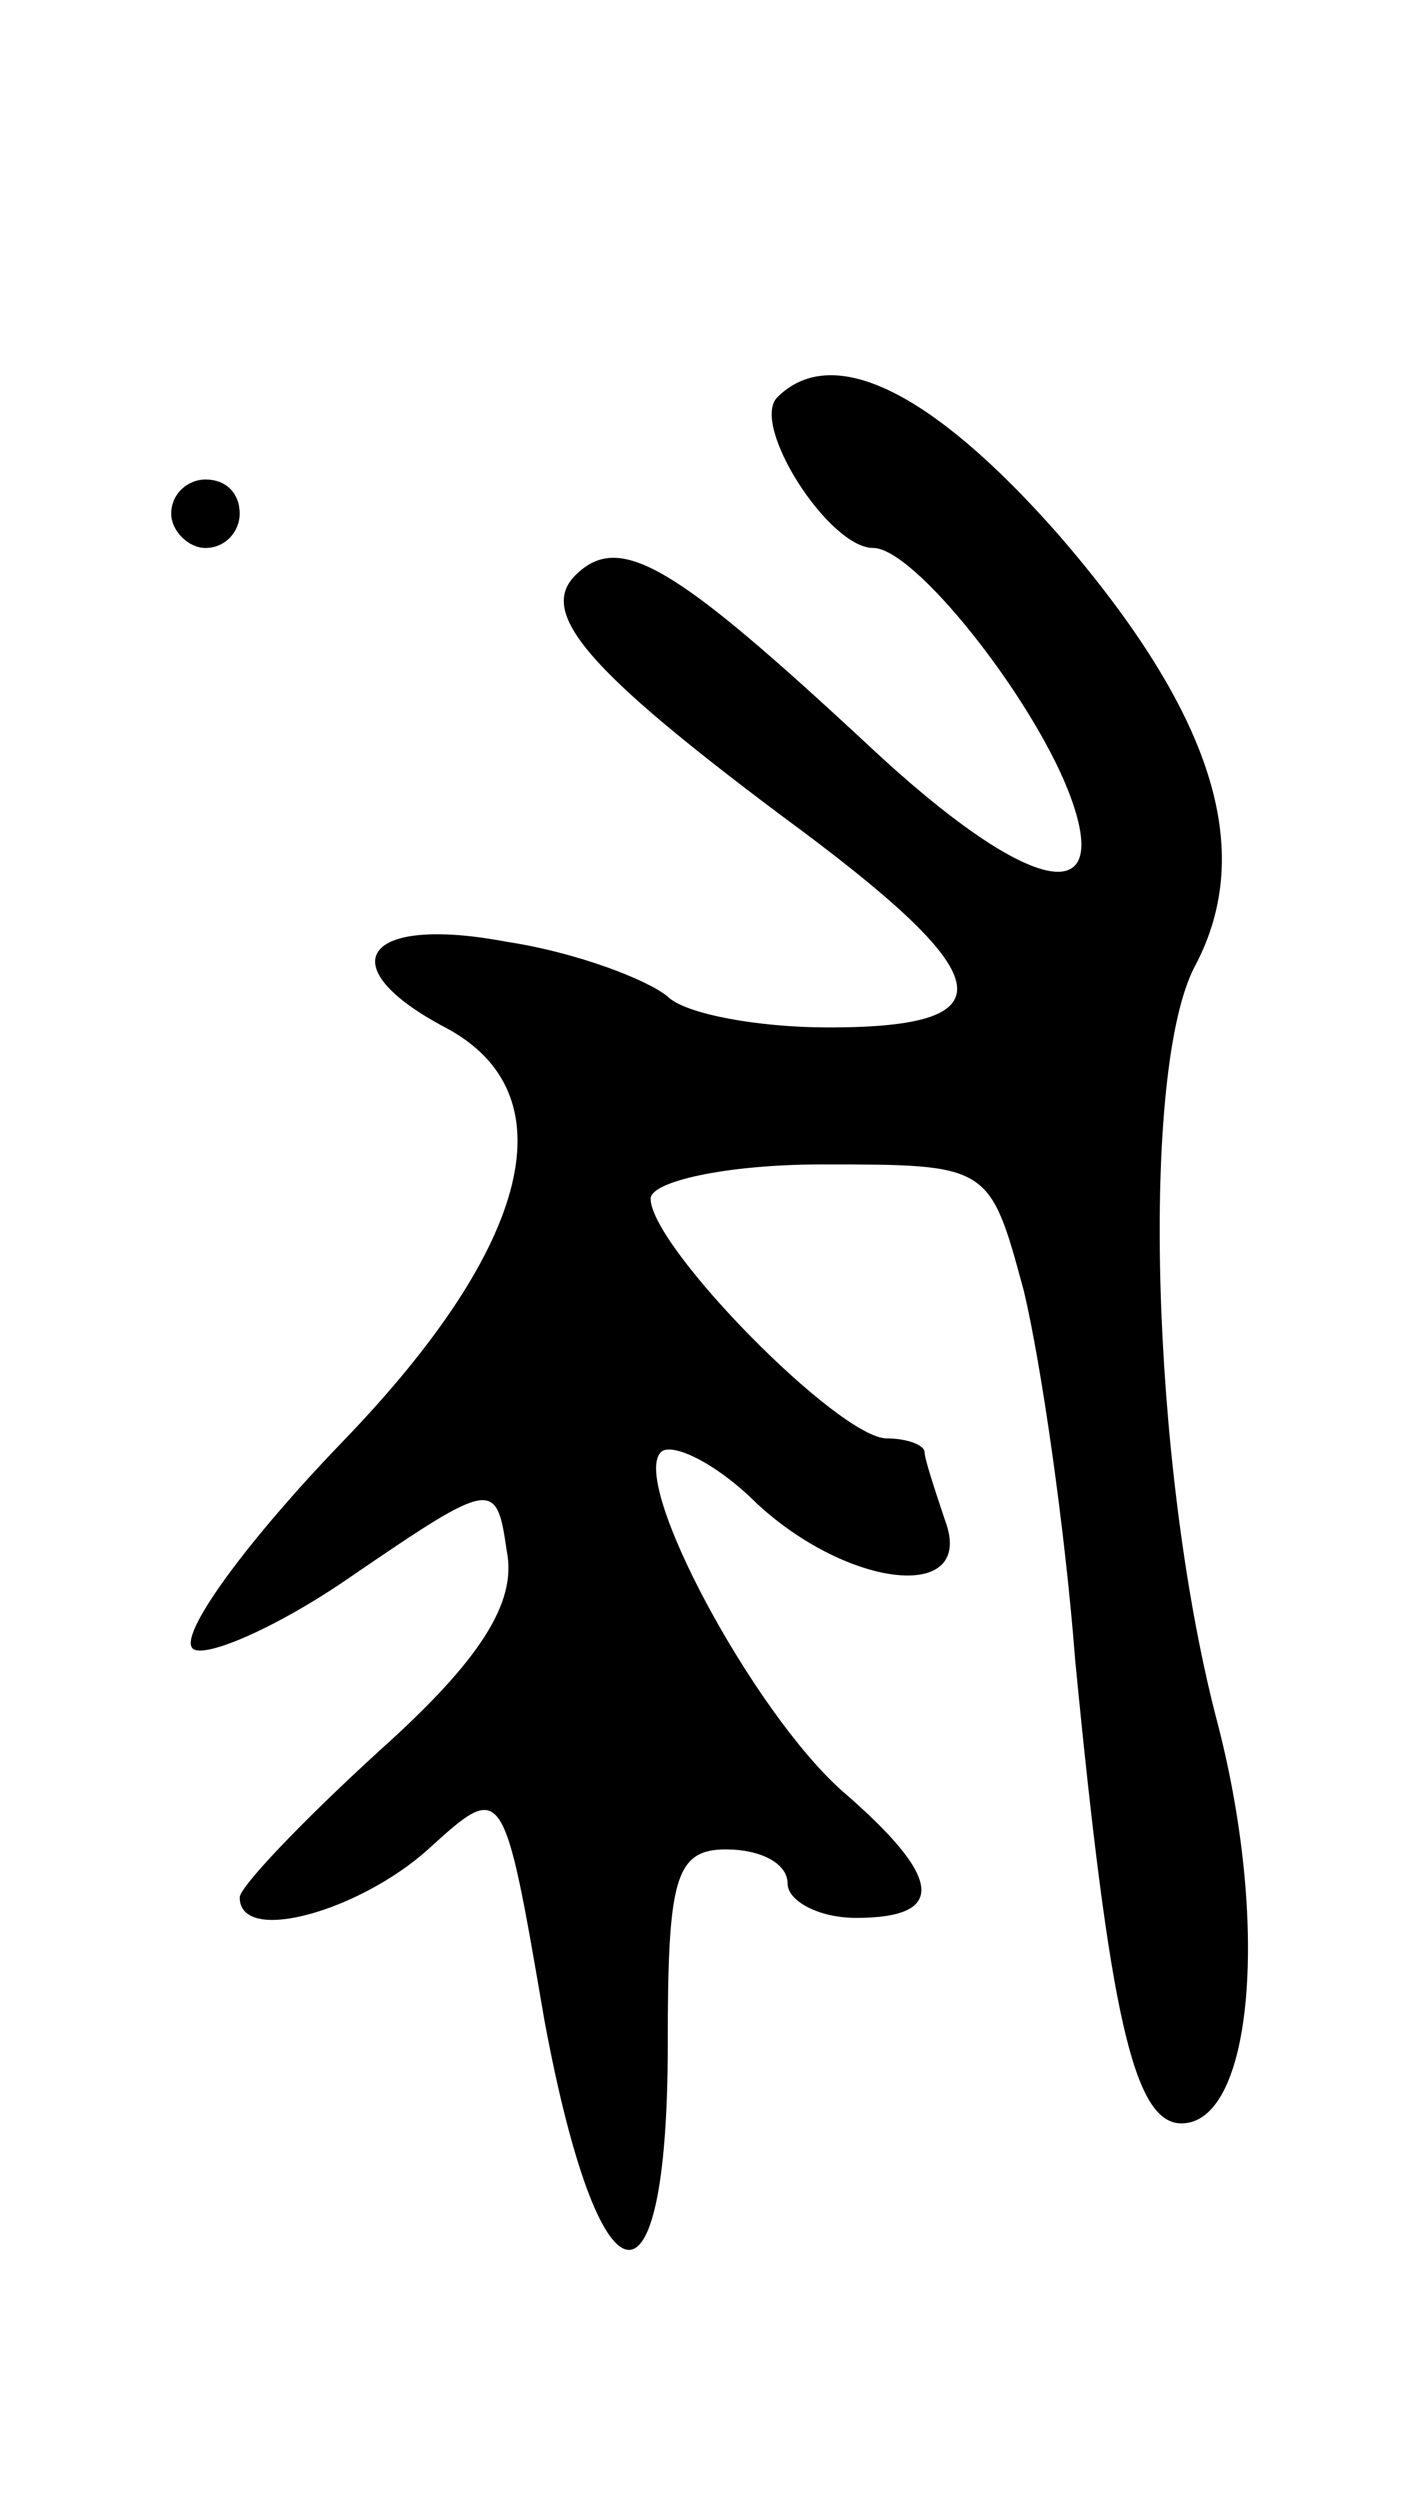 <svg version="1.0" xmlns="http://www.w3.org/2000/svg"
 width="41pt" height="73pt" viewBox="0 0 41 73"
 preserveAspectRatio="xMidYMid meet">
<g transform="translate(0,73) scale(0.1,-0.1)"
fill="#000000" stroke="none">
<path d="M227 614 c-8 -8 15 -44 28 -44 12 0 46 -43 57 -71 14 -36 -12 -30
-58 13 -57 53 -73 63 -86 50 -11 -11 4 -28 60 -70 64 -47 68 -62 14 -62 -21 0
-42 4 -47 9 -6 5 -27 13 -47 16 -42 8 -52 -7 -18 -25 36 -19 26 -63 -30 -121
-27 -28 -47 -55 -44 -60 2 -4 24 5 47 21 41 28 42 28 45 7 3 -15 -8 -32 -37
-58 -23 -21 -41 -40 -41 -43 0 -14 35 -4 55 14 22 20 22 20 34 -50 16 -86 36
-90 36 -7 0 48 2 57 17 57 10 0 18 -4 18 -10 0 -5 9 -10 20 -10 27 0 25 12 -4
37 -26 23 -62 90 -53 99 3 3 16 -3 28 -15 27 -25 64 -29 55 -5 -3 9 -6 18 -6
20 0 2 -5 4 -11 4 -14 0 -69 56 -69 70 0 5 22 10 50 10 49 0 49 0 59 -37 5
-21 12 -69 15 -108 10 -103 17 -135 31 -135 21 0 26 59 10 119 -19 74 -22 189
-6 219 18 34 5 74 -40 126 -37 42 -66 56 -82 40z"/>
<path d="M50 580 c0 -5 5 -10 10 -10 6 0 10 5 10 10 0 6 -4 10 -10 10 -5 0
-10 -4 -10 -10z"/>
</g>
</svg>
